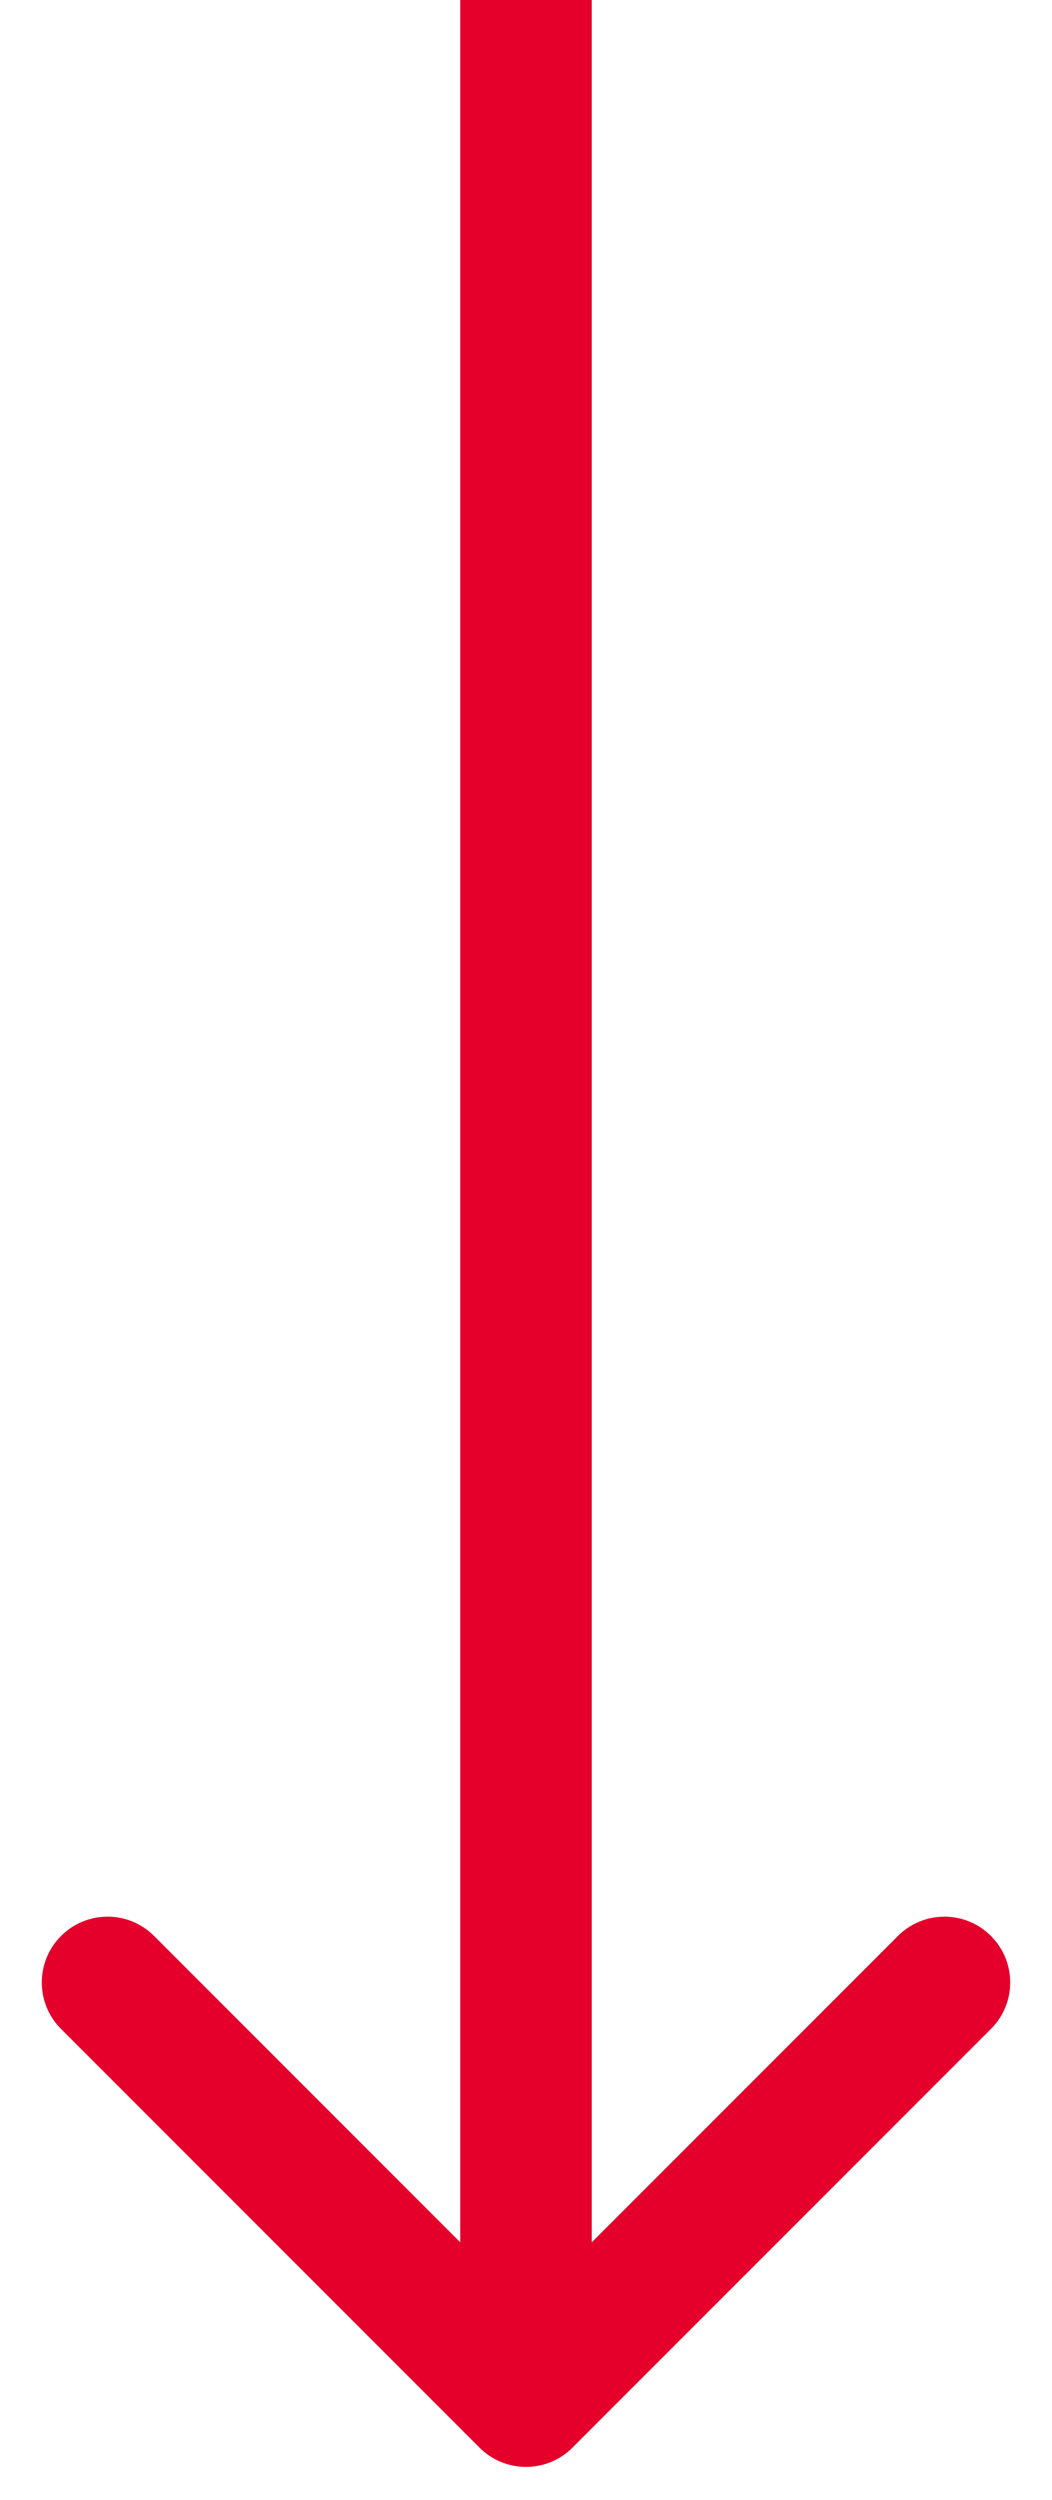 <svg width="16" height="38" viewBox="0 0 16 38" fill="none" xmlns="http://www.w3.org/2000/svg">
<path d="M7.293 37.207C7.683 37.598 8.317 37.598 8.707 37.207L15.071 30.843C15.462 30.453 15.462 29.82 15.071 29.429C14.681 29.038 14.047 29.038 13.657 29.429L8 35.086L2.343 29.429C1.953 29.038 1.319 29.038 0.929 29.429C0.538 29.82 0.538 30.453 0.929 30.843L7.293 37.207ZM7 1.71851e-07L7 36.5L9 36.5L9 -1.71852e-07L7 1.71851e-07Z" fill="#E4002B"/>
</svg>
